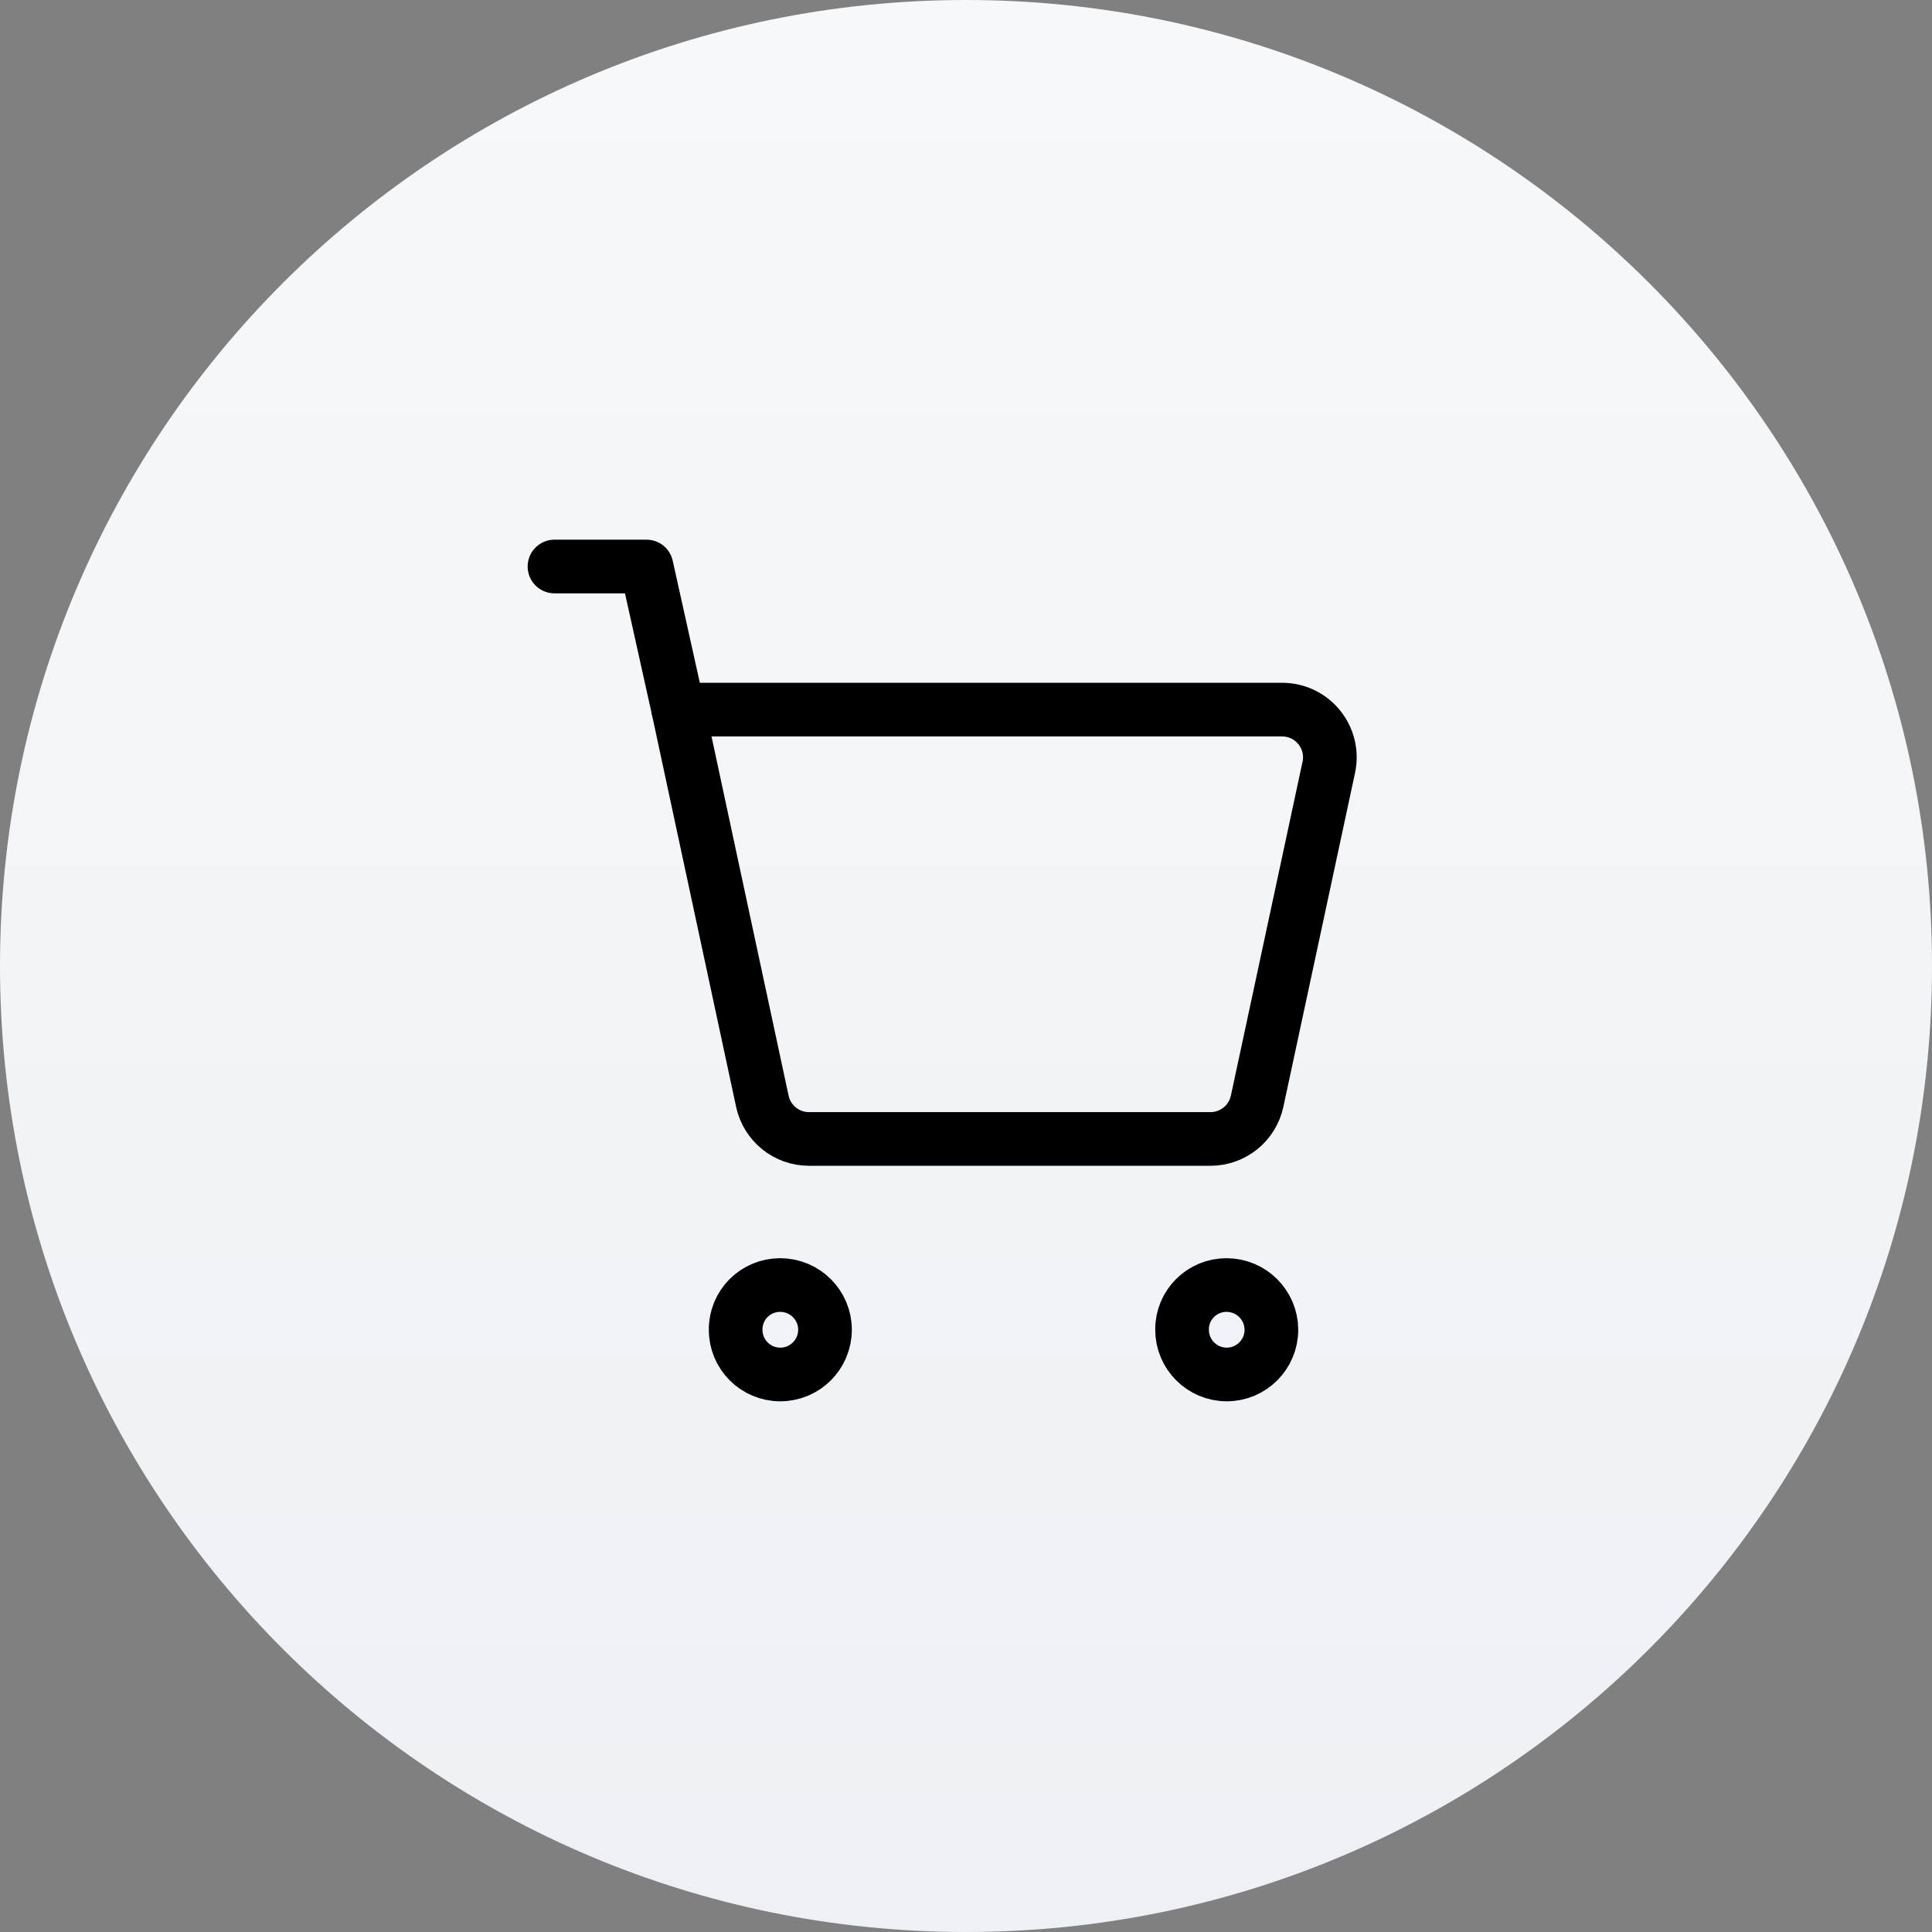 <svg width="54" height="54" viewBox="0 0 54 54" fill="none" xmlns="http://www.w3.org/2000/svg">
<rect x="0" y="0" width="54" height="54" fill="#808080" stroke="none"/>
<path fill-rule="evenodd" clip-rule="evenodd" d="M27 54C41.912 54 54 41.912 54 27C54 12.088 41.912 0 27 0C12.088 0 0 12.088 0 27C0 41.912 12.088 54 27 54Z" fill="url(#paint0_linear_0_4002)"/>
<path d="M18.959 19.834L18.07 15.834H15.498" stroke="black" stroke-width="1.5" stroke-linecap="round" stroke-linejoin="round"/>
<path fill-rule="evenodd" clip-rule="evenodd" d="M21.308 30.78L18.959 19.834H35.836C36.685 19.834 37.317 20.616 37.14 21.447L35.137 30.78C35.005 31.395 34.462 31.834 33.833 31.834H22.61C21.983 31.834 21.44 31.395 21.308 30.78Z" stroke="black" stroke-width="1.5" stroke-linecap="round" stroke-linejoin="round"/>
<path d="M34.281 35.917C33.592 35.917 33.032 36.477 33.039 37.167C33.039 37.857 33.598 38.417 34.288 38.417C34.977 38.417 35.536 37.857 35.536 37.167C35.533 36.477 34.974 35.917 34.281 35.917" stroke="black" stroke-width="1.5" stroke-linecap="round" stroke-linejoin="round"/>
<path d="M21.805 35.917C21.115 35.917 20.555 36.477 20.562 37.167C20.559 37.857 21.119 38.417 21.809 38.417C22.499 38.417 23.059 37.857 23.059 37.167C23.059 36.477 22.499 35.917 21.805 35.917" stroke="black" stroke-width="1.5" stroke-linecap="round" stroke-linejoin="round"/>
<defs>
<linearGradient id="paint0_linear_0_4002" x1="0" y1="0" x2="0" y2="54" gradientUnits="userSpaceOnUse">
<stop stop-color="#F7F8FA"/>
<stop offset="1" stop-color="#EDF1F5"/>
</linearGradient>
</defs>
</svg>
